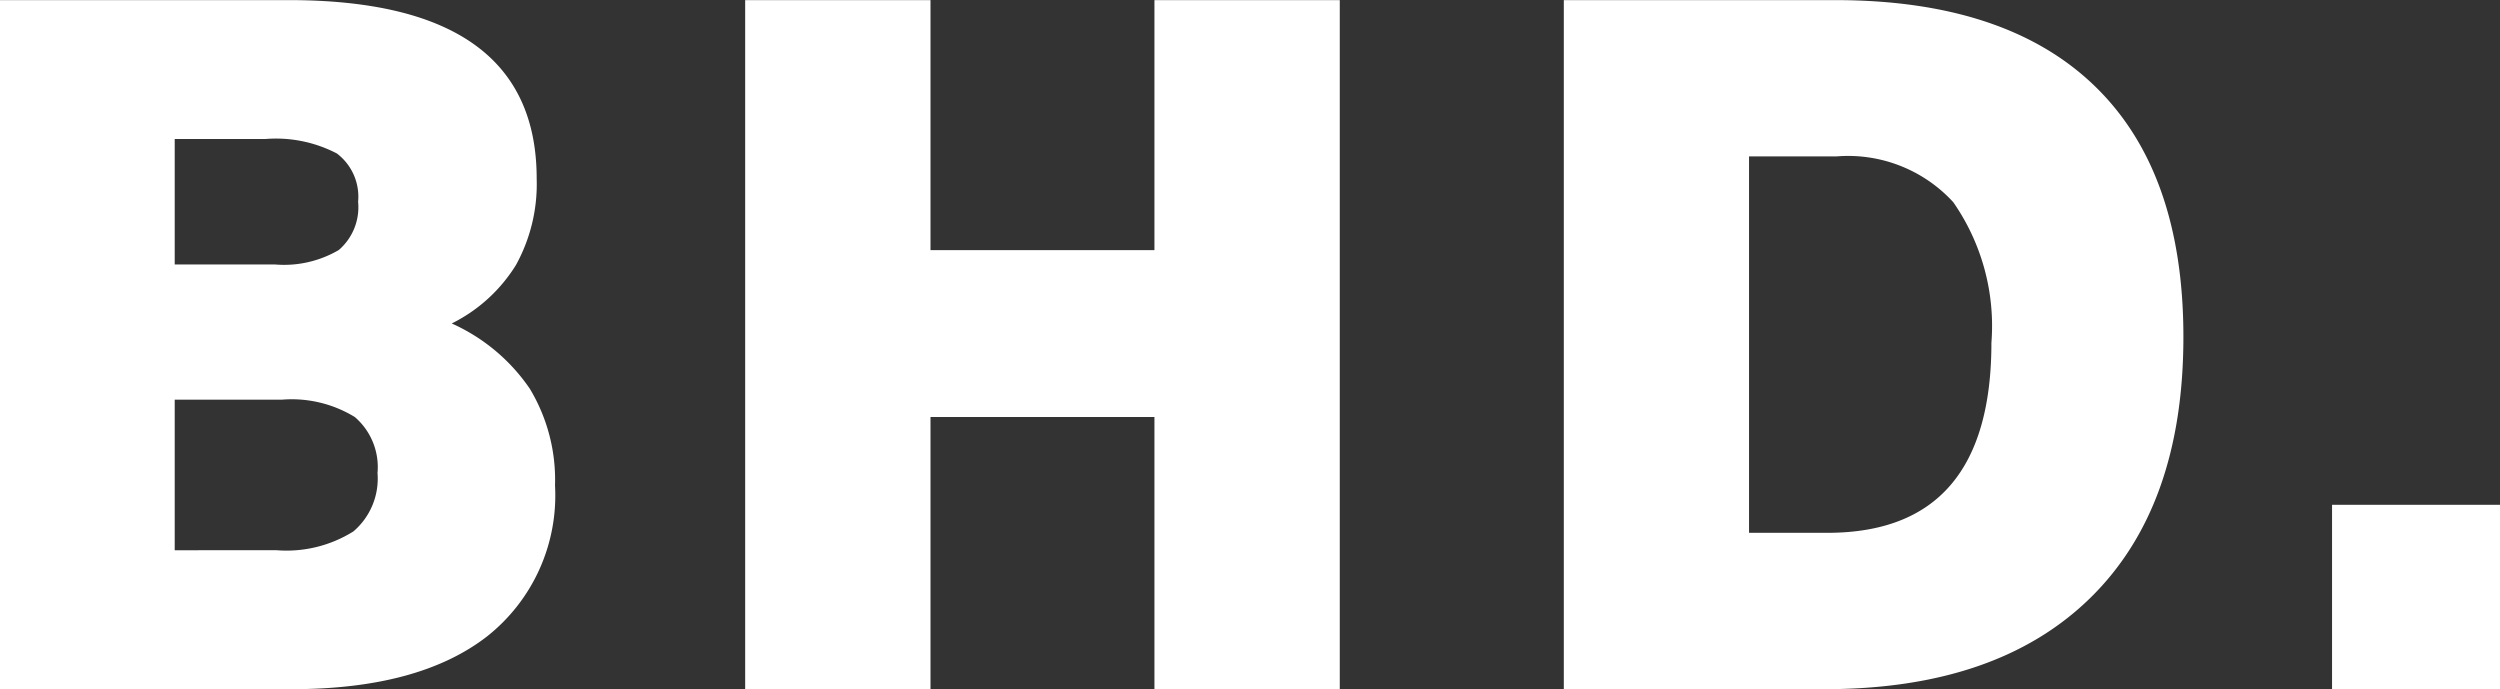 <svg xmlns="http://www.w3.org/2000/svg" width="93.24" height="25.704" viewBox="0 0 93.24 25.704">
  <rect x="0" y="0" width="93.24" height="25.704" fill="#333333" stroke="none"/>
  <path id="Path_3081" data-name="Path 3081" d="M2.376,0V-25.7H13.14q9.252,0,9.252,6.66a6.25,6.25,0,0,1-.774,3.222,5.9,5.9,0,0,1-2.394,2.178A6.962,6.962,0,0,1,22.14-11.2a6.588,6.588,0,0,1,.936,3.6,6.7,6.7,0,0,1-2.538,5.634Q18,0,13.248,0Zm10.3-5.184a4.7,4.7,0,0,0,2.88-.7,2.59,2.59,0,0,0,.9-2.178,2.464,2.464,0,0,0-.846-2.088,4.506,4.506,0,0,0-2.718-.648h-4v5.616ZM12.636-15.84a4.034,4.034,0,0,0,2.376-.54,2.106,2.106,0,0,0,.72-1.8,2.02,2.02,0,0,0-.792-1.8,4.913,4.913,0,0,0-2.664-.54H8.892v4.68ZM45.432,0V-10.152H37.08V0H30.168V-25.7H37.08v9.324h8.352V-25.7h6.912V0ZM60.7,0V-25.7H70.812q6.372,0,9.684,3.2t3.312,9.36q0,6.336-3.474,9.738T70.416,0Zm9.828-5.832q6.12,0,6.12-7.092a8.077,8.077,0,0,0-1.422-5.238,5.32,5.32,0,0,0-4.338-1.71H67.608v14.04ZM89.352,0V-6.876h6.264V0Z" transform="translate(-2.376 25.704)" fill="#fff"/>
</svg>
